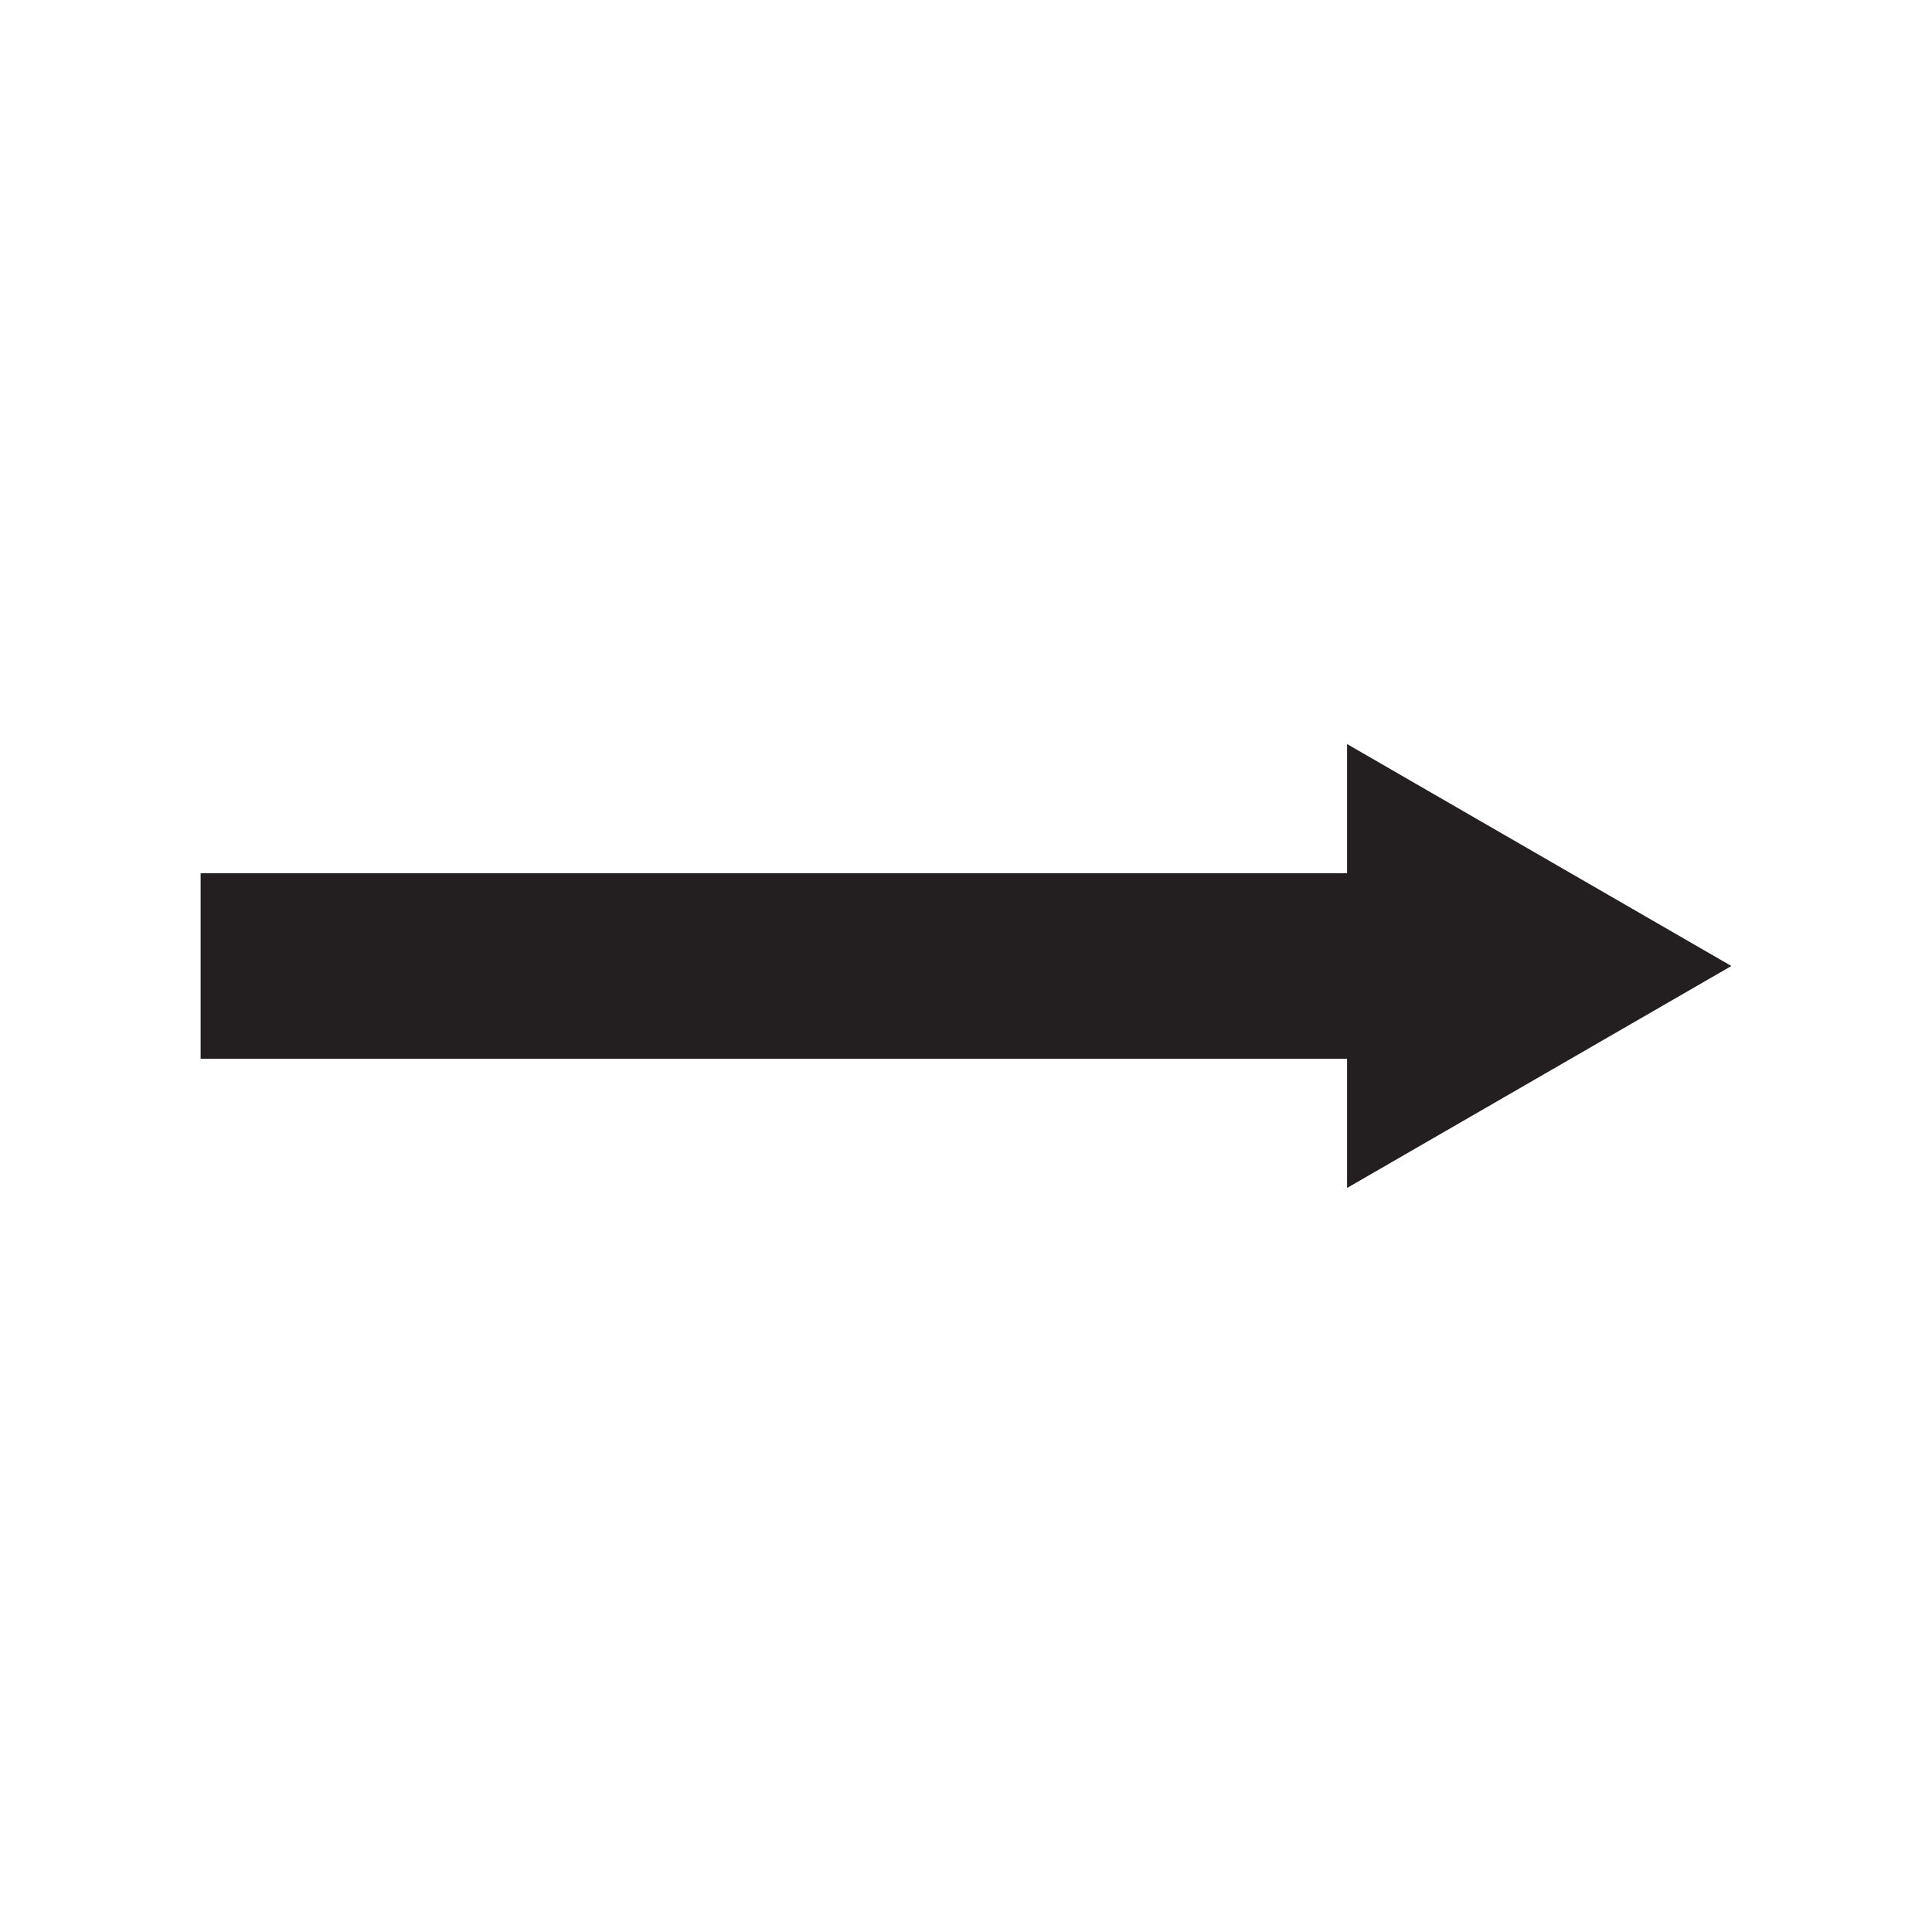 <?xml version="1.0" encoding="UTF-8"?>
<svg id="Layer_1" xmlns="http://www.w3.org/2000/svg" version="1.1" viewBox="0 0 500 500">
  <!-- Generator: Adobe Illustrator 29.0.1, SVG Export Plug-In . SVG Version: 2.1.0 Build 192)  -->
  <defs>
    <style>
      .st0, .st1 {
        fill: none;
      }

      .st2 {
        fill: #231f20;
      }

      .st1 {
        stroke: #231f20;
        stroke-miterlimit: 10;
        stroke-width: 48px;
      }
    </style>
  </defs>
  <line class="st0" x1="150.96" y1="250" x2="349.04" y2="250"/>
  <g>
    <line class="st1" x1="51.92" y1="250" x2="365.42" y2="250"/>
    <polygon class="st2" points="348.62 307.44 448.08 250 348.62 192.56 348.62 307.44"/>
  </g>
</svg>